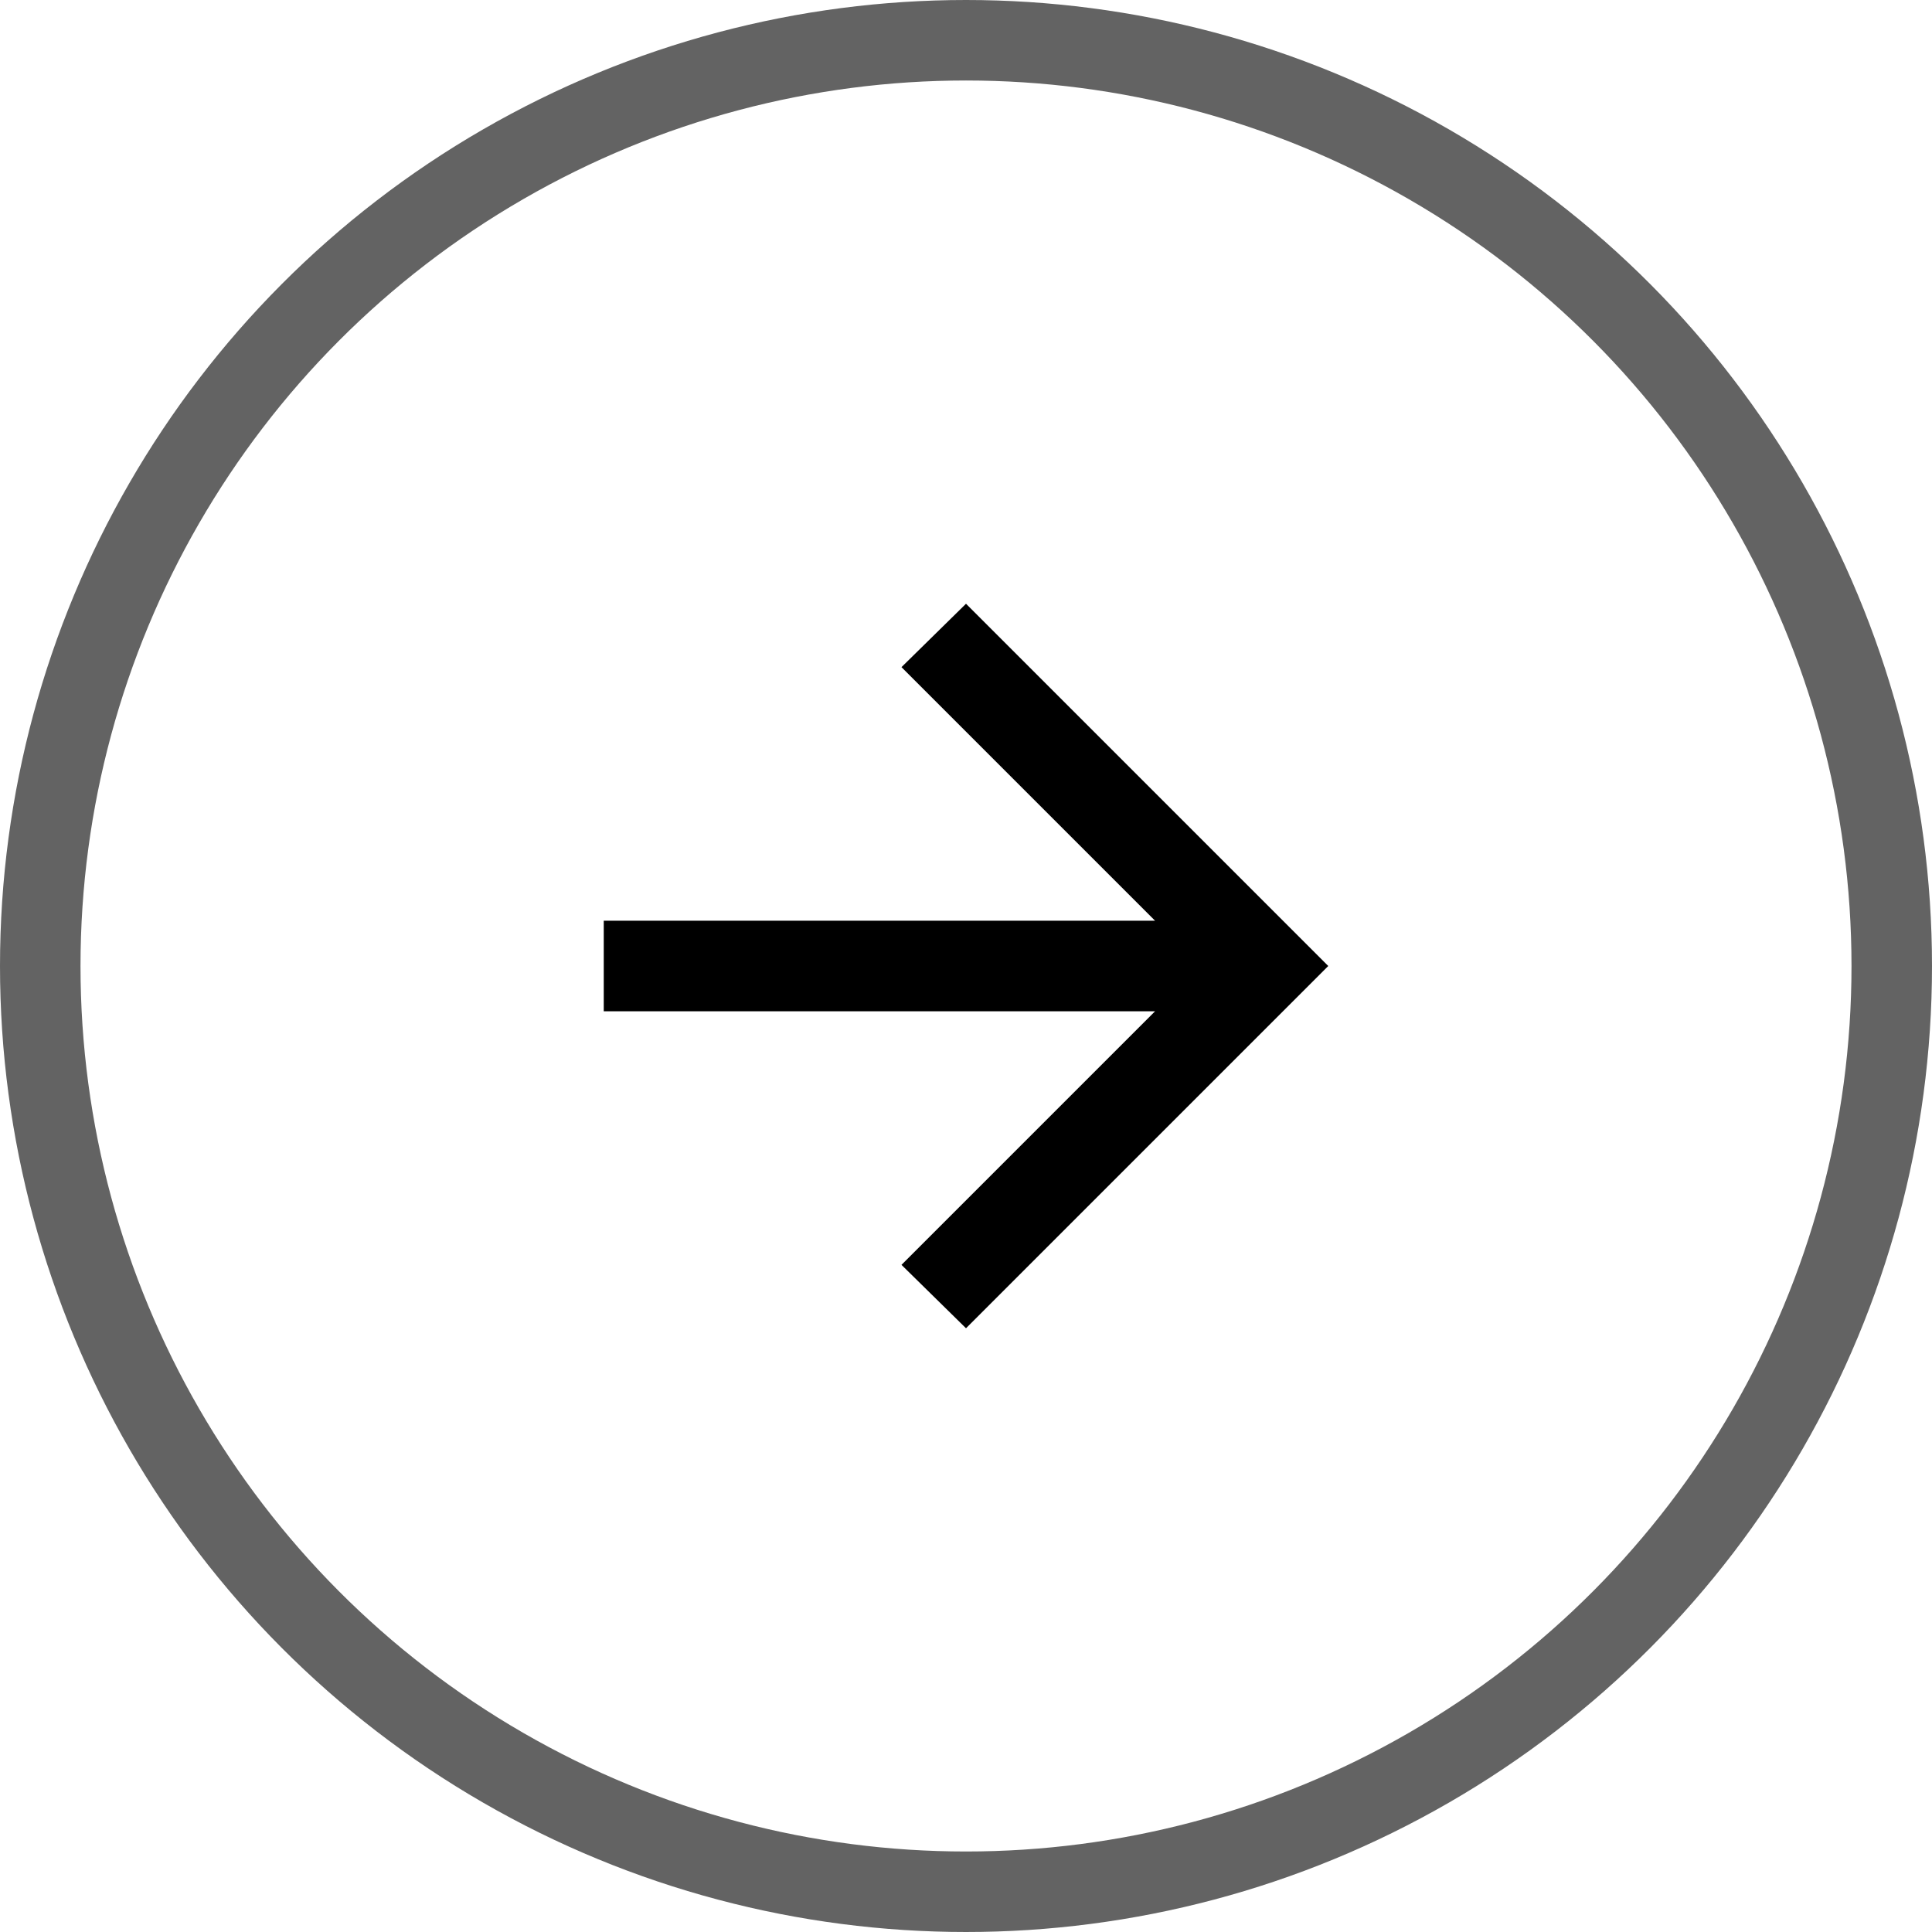 <svg width="48" height="48" viewBox="0 0 48 48" fill="none" xmlns="http://www.w3.org/2000/svg">
<g clip-path="url(#clip0_966_5776)">
<circle cx="24" cy="24" r="23" transform="matrix(-1 0 0 1 48 0)" stroke="#636363" stroke-width="2"/>
<path d="M28.697 25.125L22.397 31.425L24 33L33 24L24 15L22.397 16.575L28.697 22.875H15V25.125H28.697Z" fill="black"/>
</g>
<defs>
<clipPath id="clip0_966_5776">
<rect width="48" height="48" fill="white" transform="matrix(-1 0 0 1 48 0)"/>
</clipPath>
</defs>
</svg>
